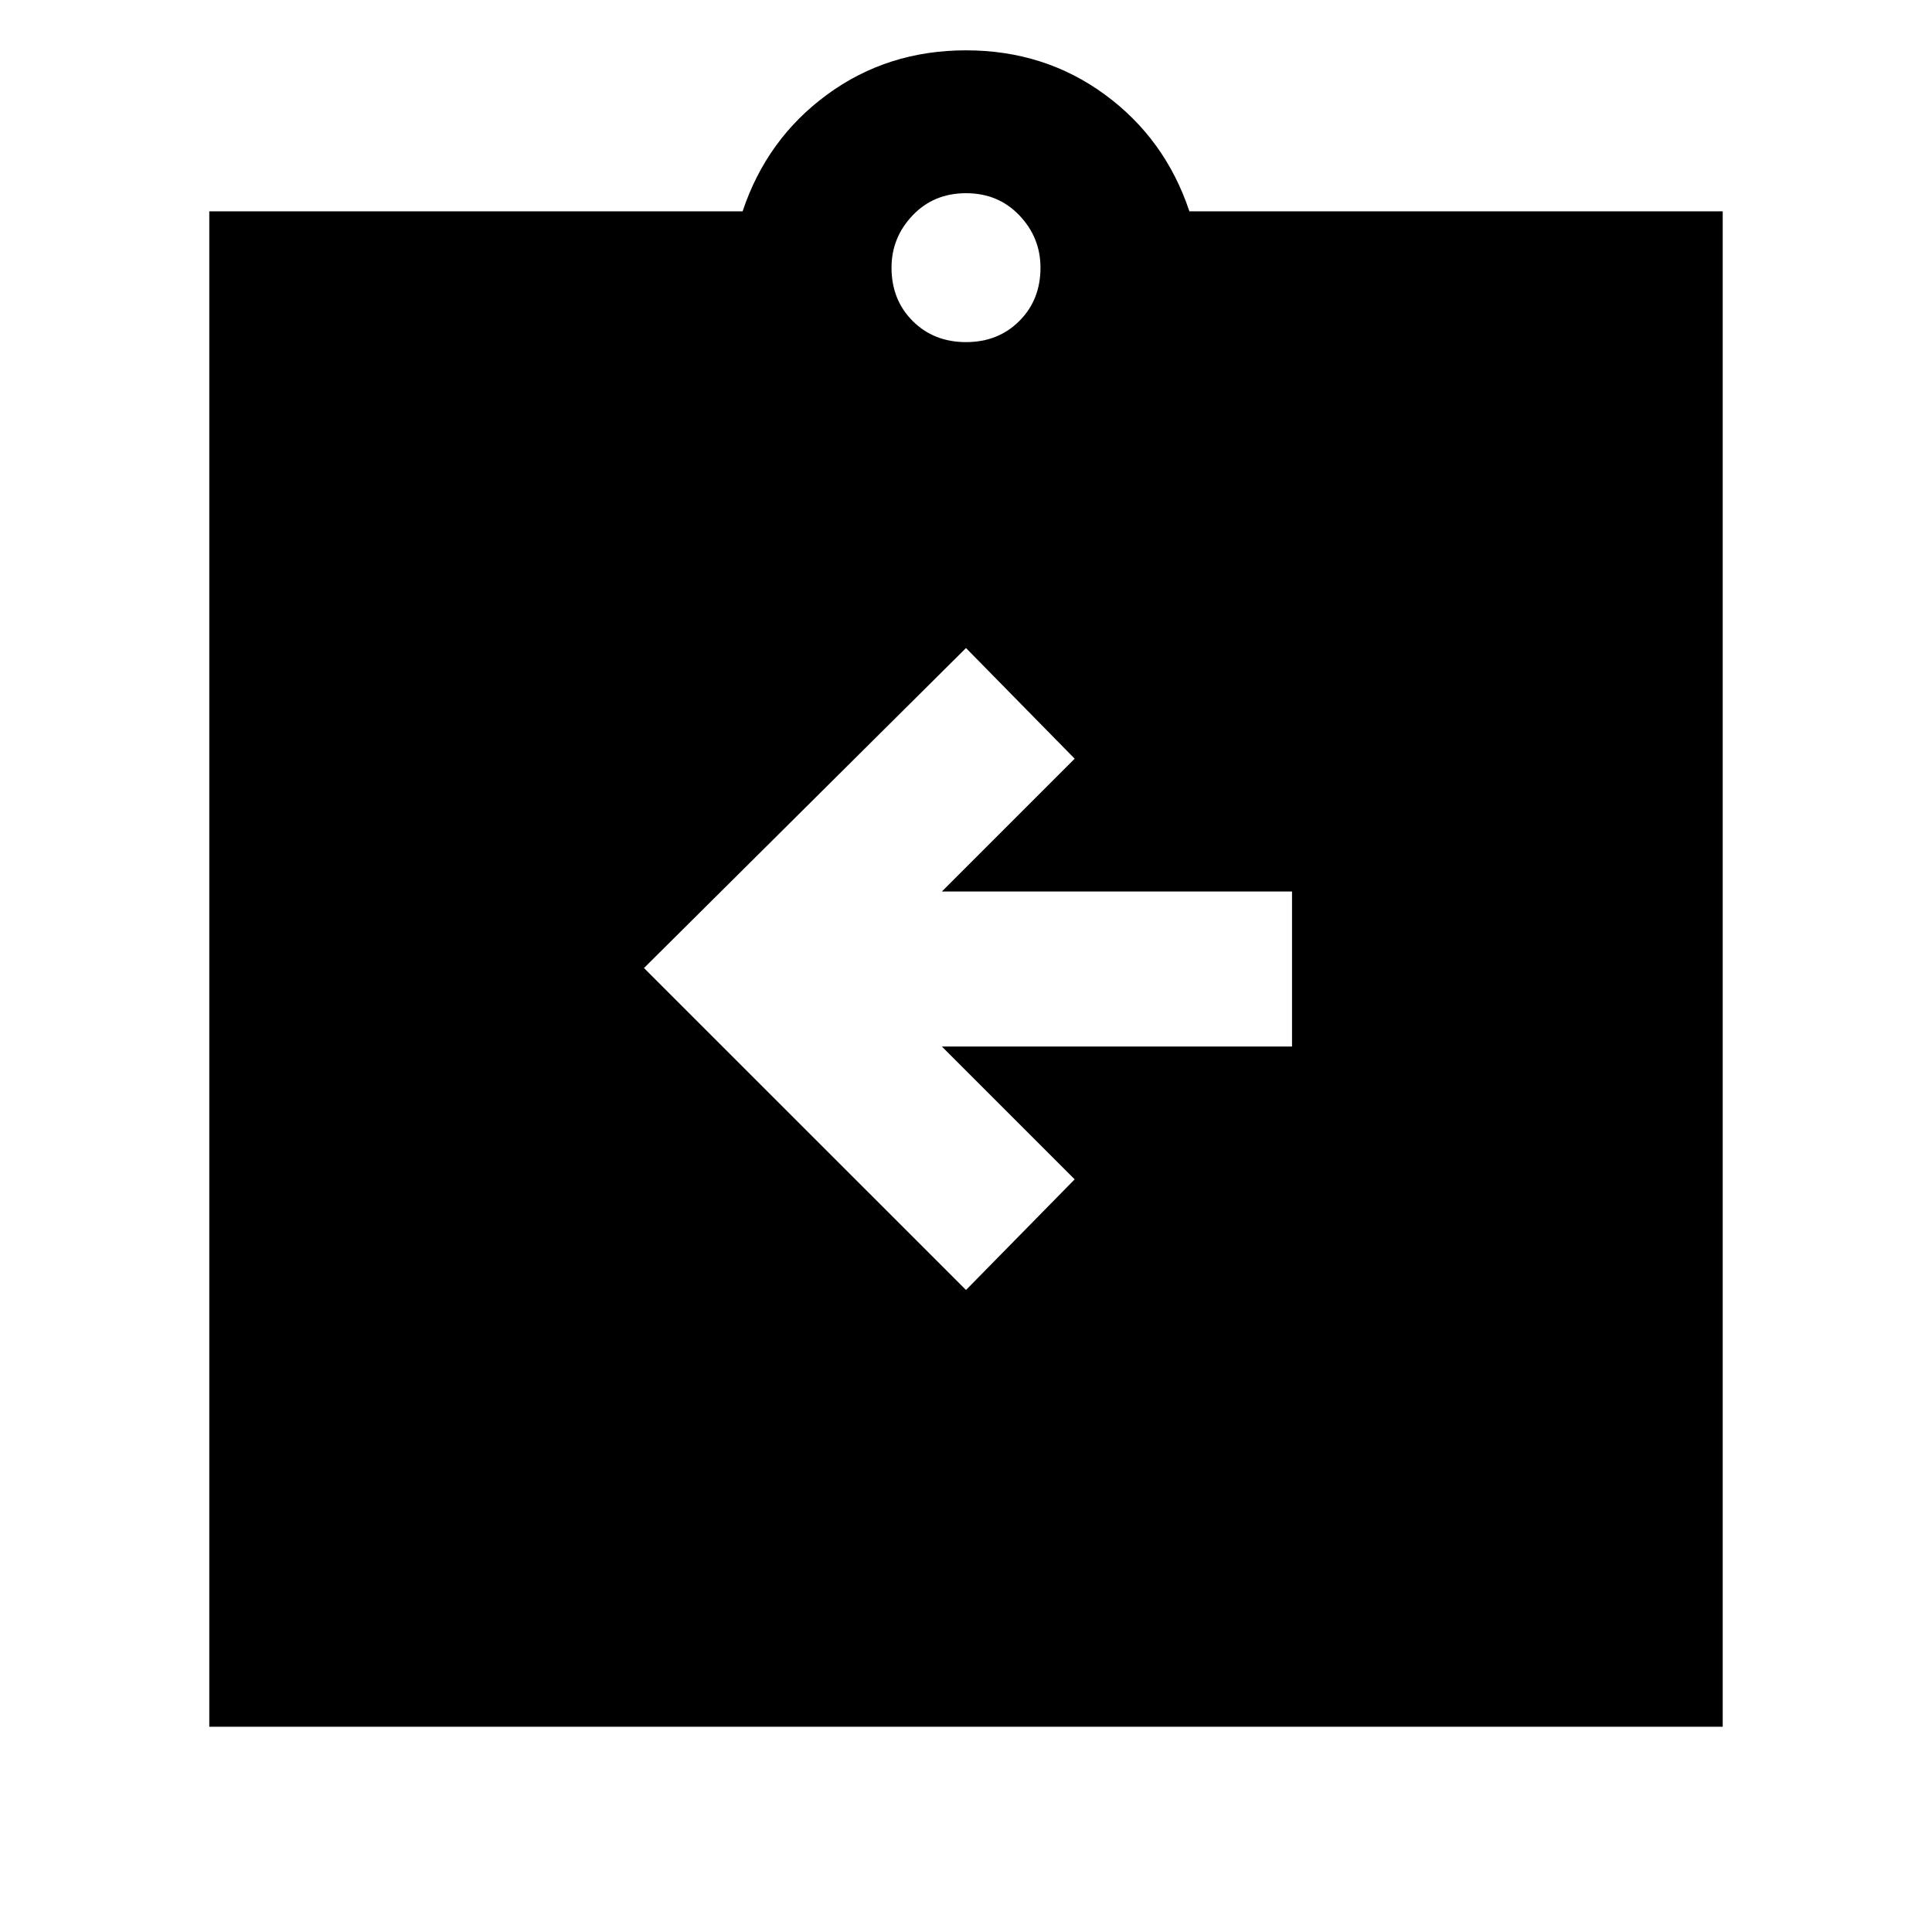 <svg xmlns="http://www.w3.org/2000/svg" height="40" width="40"><path d="m20 26.708 2.25-2.291-2.75-2.75h7.25v-3.209H19.5l2.75-2.75L20 13.417l-6.667 6.625ZM4.333 35.75V4.375h11.042q.5-1.5 1.75-2.417 1.25-.916 2.875-.916t2.875.916q1.25.917 1.75 2.417h11.042V35.75ZM20 7.083q.667 0 1.104-.437.438-.438.438-1.104 0-.625-.438-1.084Q20.667 4 20 4t-1.104.458q-.438.459-.438 1.084 0 .666.438 1.104.437.437 1.104.437Z"/></svg>
